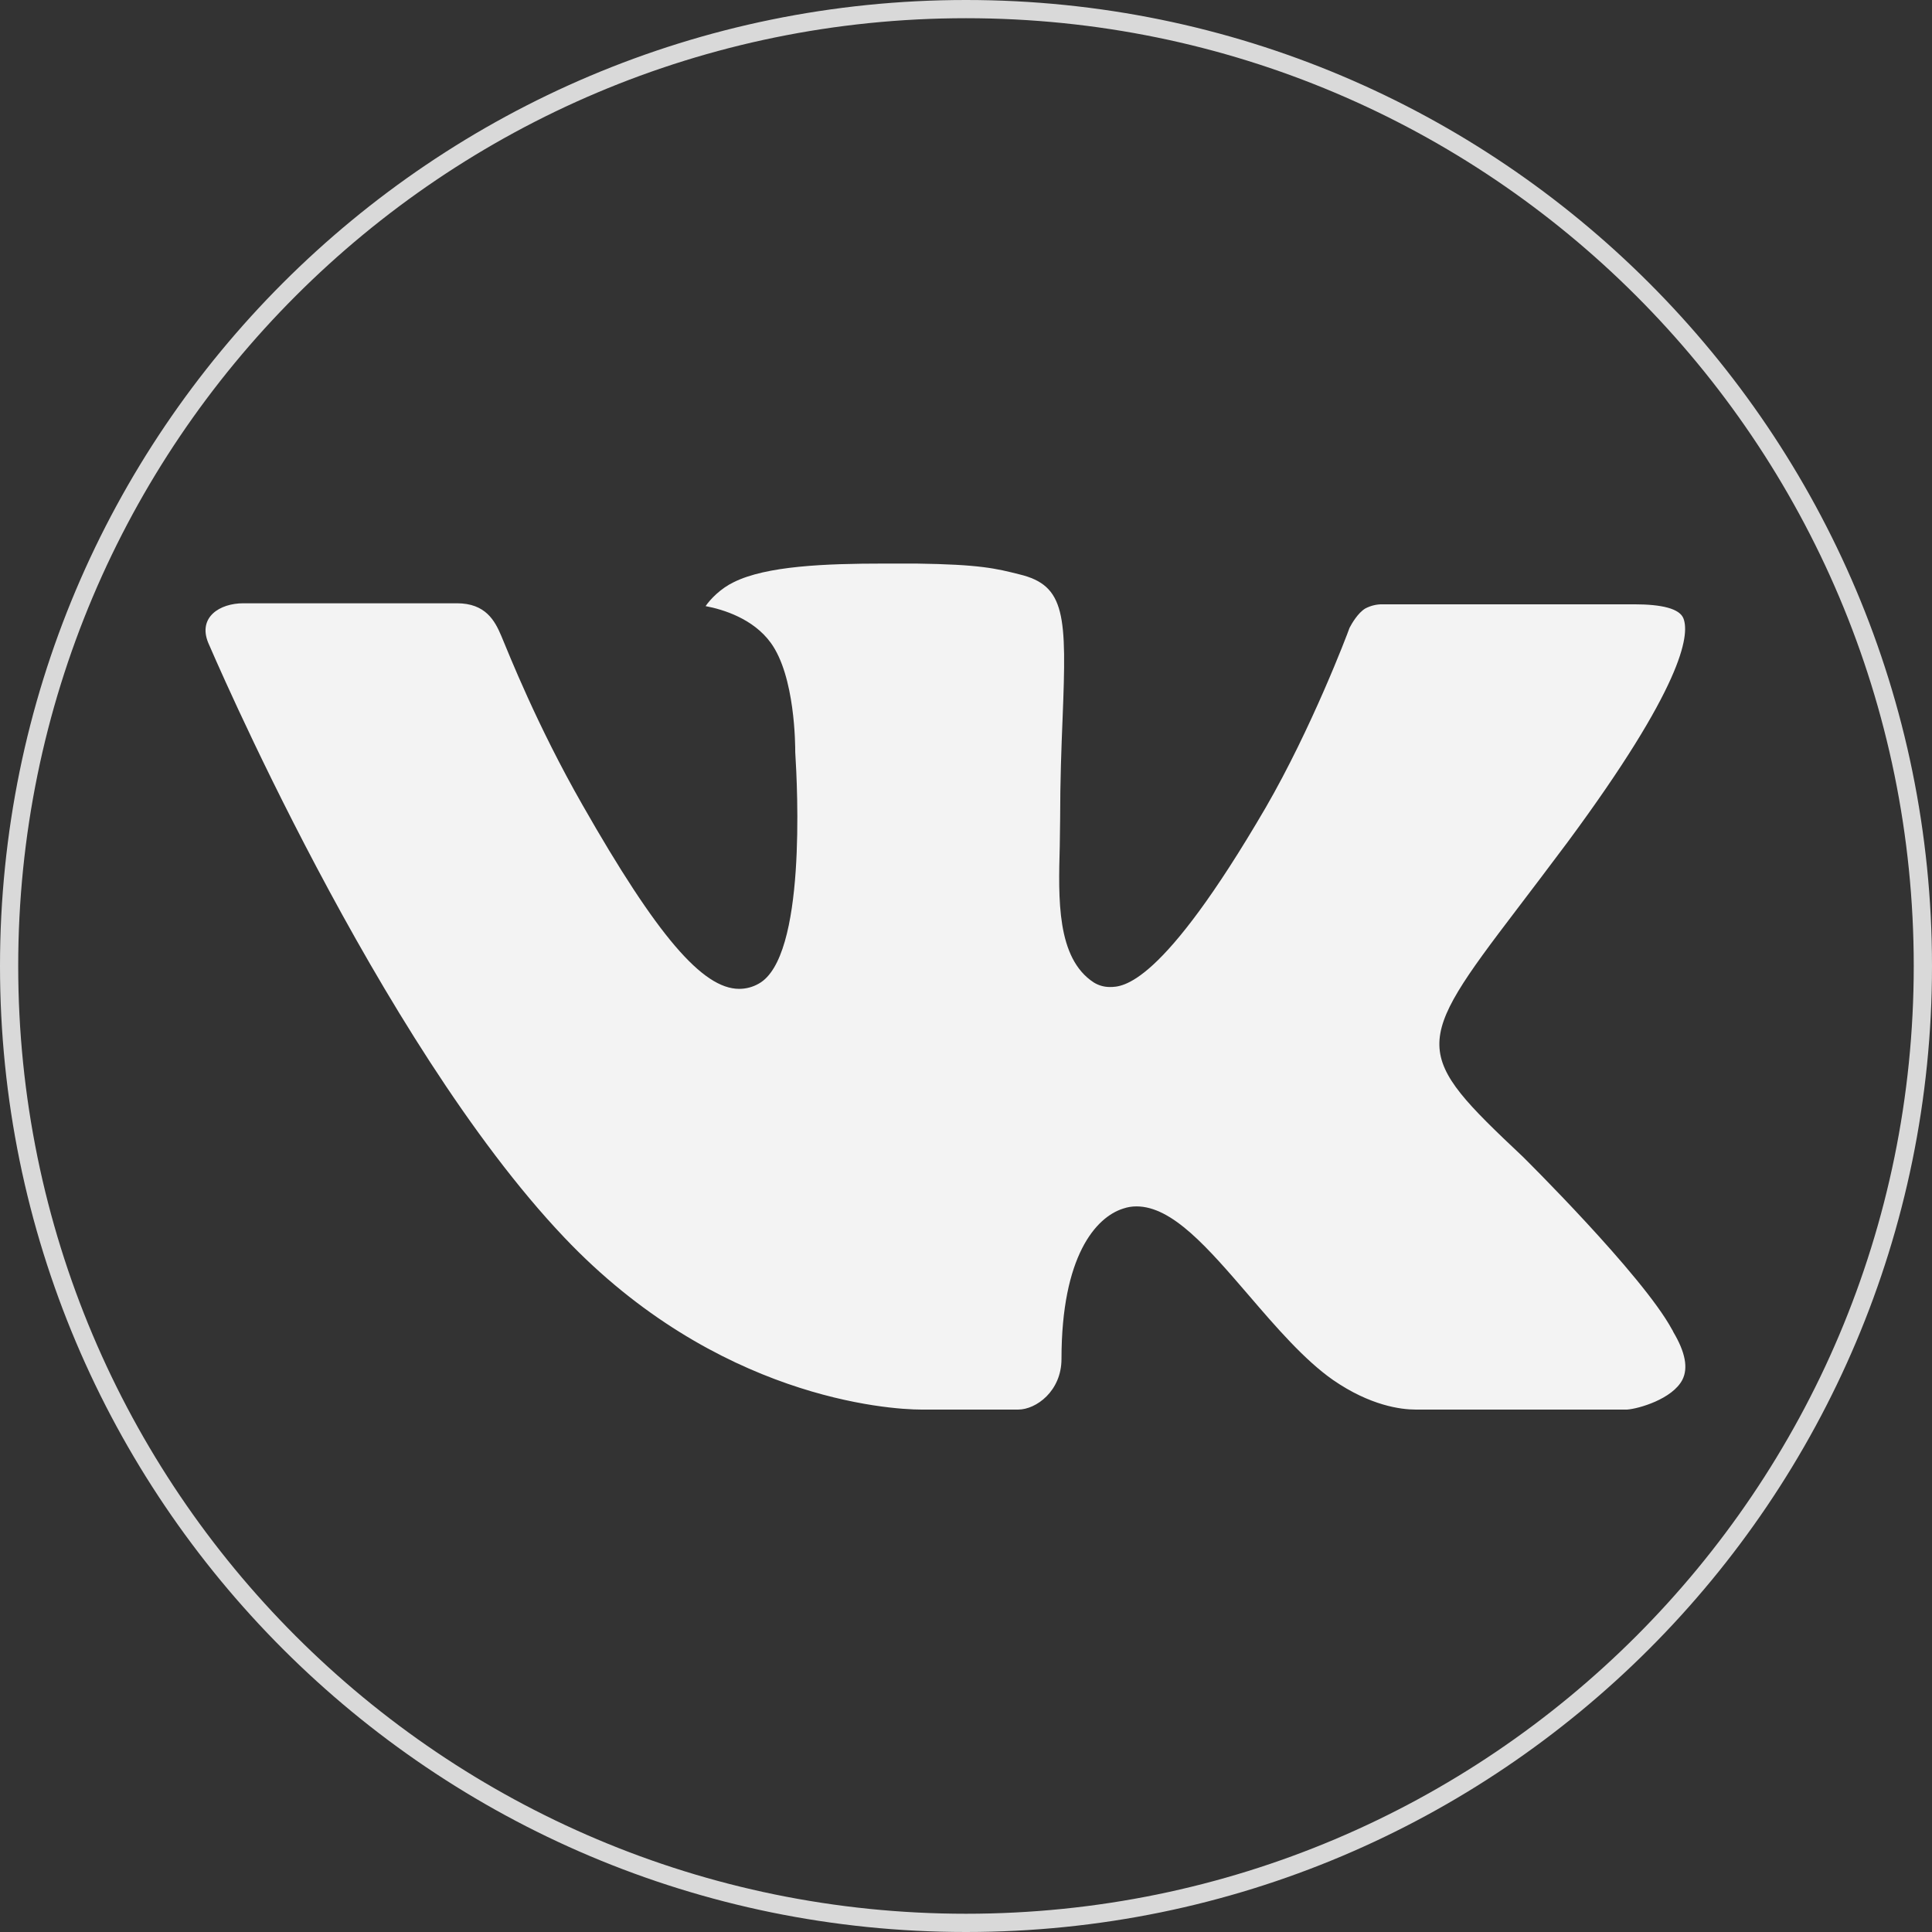 <svg width="47" height="47" viewBox="0 0 47 47" fill="none" xmlns="http://www.w3.org/2000/svg">
<rect x="0" y="0" width="47" height="47" fill="#333333" stroke="none"/>
<path d="M47 23.5C47 36.479 36.479 47 23.5 47C10.521 47 0 36.479 0 23.5C0 10.521 10.521 0 23.5 0C36.479 0 47 10.521 47 23.5ZM0.443 23.5C0.443 36.234 10.766 46.556 23.5 46.556C36.234 46.556 46.556 36.234 46.556 23.5C46.556 10.766 36.234 0.443 23.5 0.443C10.766 0.443 0.443 10.766 0.443 23.5Z" fill="#D9D9D9"/>
<g clip-path="url(#clip0_59_188)">
<path d="M37.044 28.137C37.044 28.137 39.954 31.011 40.674 32.341C40.688 32.361 40.699 32.382 40.707 32.404C41 32.896 41.072 33.281 40.928 33.565C40.685 34.035 39.863 34.271 39.584 34.291H34.439C34.081 34.291 33.336 34.197 32.429 33.571C31.736 33.087 31.046 32.289 30.378 31.51C29.381 30.352 28.519 29.348 27.646 29.348C27.536 29.348 27.426 29.366 27.322 29.402C26.661 29.611 25.823 30.552 25.823 33.059C25.823 33.844 25.203 34.291 24.77 34.291H22.413C21.611 34.291 17.431 34.01 13.725 30.102C9.183 25.318 5.105 15.72 5.065 15.636C4.811 15.014 5.344 14.676 5.92 14.676H11.115C11.811 14.676 12.038 15.097 12.197 15.475C12.38 15.909 13.061 17.644 14.177 19.594C15.984 22.765 17.094 24.056 17.982 24.056C18.148 24.056 18.312 24.013 18.457 23.93C19.616 23.293 19.4 19.153 19.346 18.299C19.346 18.134 19.344 16.451 18.75 15.637C18.326 15.054 17.602 14.827 17.165 14.745C17.282 14.575 17.53 14.316 17.849 14.163C18.642 13.767 20.077 13.71 21.501 13.71H22.291C23.835 13.731 24.235 13.83 24.797 13.972C25.927 14.242 25.949 14.975 25.85 17.47C25.821 18.183 25.79 18.985 25.79 19.93C25.79 20.132 25.781 20.357 25.781 20.585C25.747 21.865 25.702 23.307 26.606 23.899C26.723 23.972 26.858 24.011 26.996 24.011C27.309 24.011 28.247 24.011 30.791 19.646C31.907 17.718 32.771 15.445 32.83 15.274C32.88 15.178 33.032 14.91 33.215 14.802C33.346 14.733 33.492 14.698 33.64 14.701H39.751C40.417 14.701 40.869 14.802 40.957 15.054C41.105 15.463 40.928 16.71 38.138 20.483C37.668 21.111 37.256 21.655 36.894 22.13C34.365 25.449 34.365 25.616 37.044 28.137Z" fill="#F3F3F3"/>
</g>
<defs>
<clipPath id="clip0_59_188">
<rect width="36" height="36" fill="white" transform="translate(5 6)"/>
</clipPath>
</defs>
</svg>
